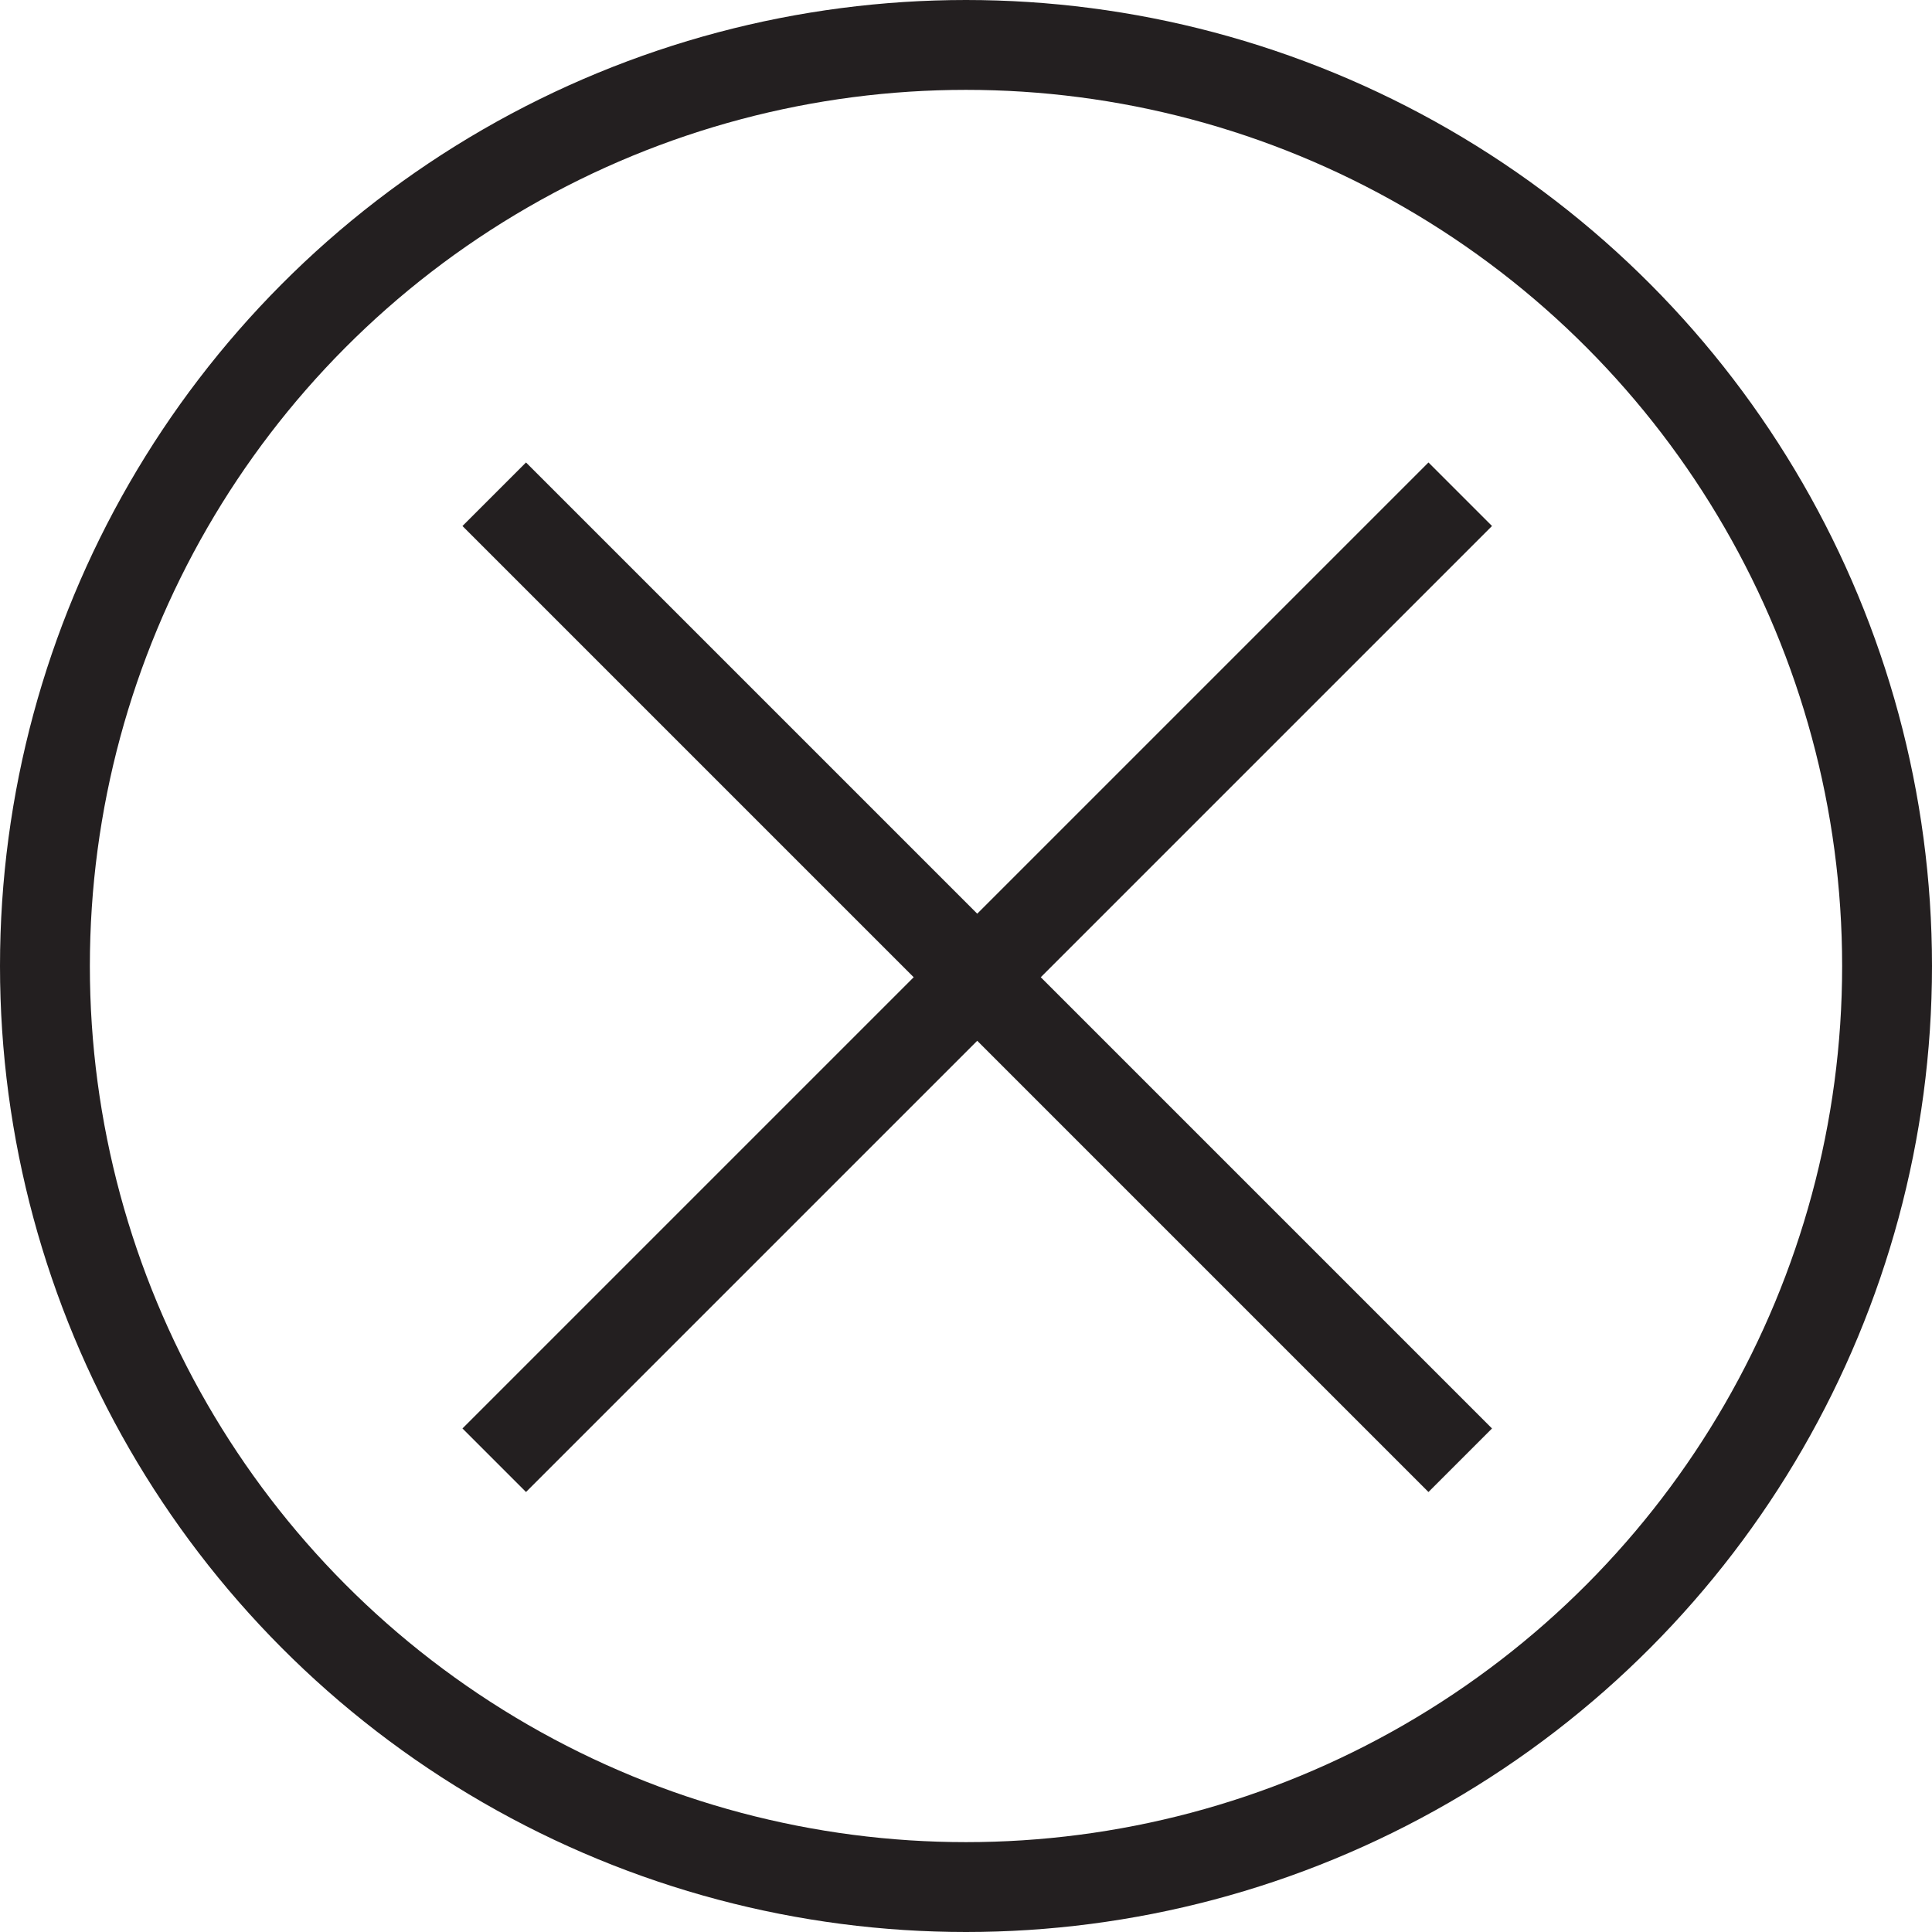 <svg width="43" height="43" viewBox="0 0 43 43" fill="none" xmlns="http://www.w3.org/2000/svg">
<circle cx="21.5" cy="21.5" r="20.5" stroke="#231F20" stroke-width="2"/>
<path d="M11 11L32.5 32.5" stroke="#231F20" stroke-width="2"/>
<path d="M32.5 11L11 32.5" stroke="#231F20" stroke-width="2"/>
</svg>
